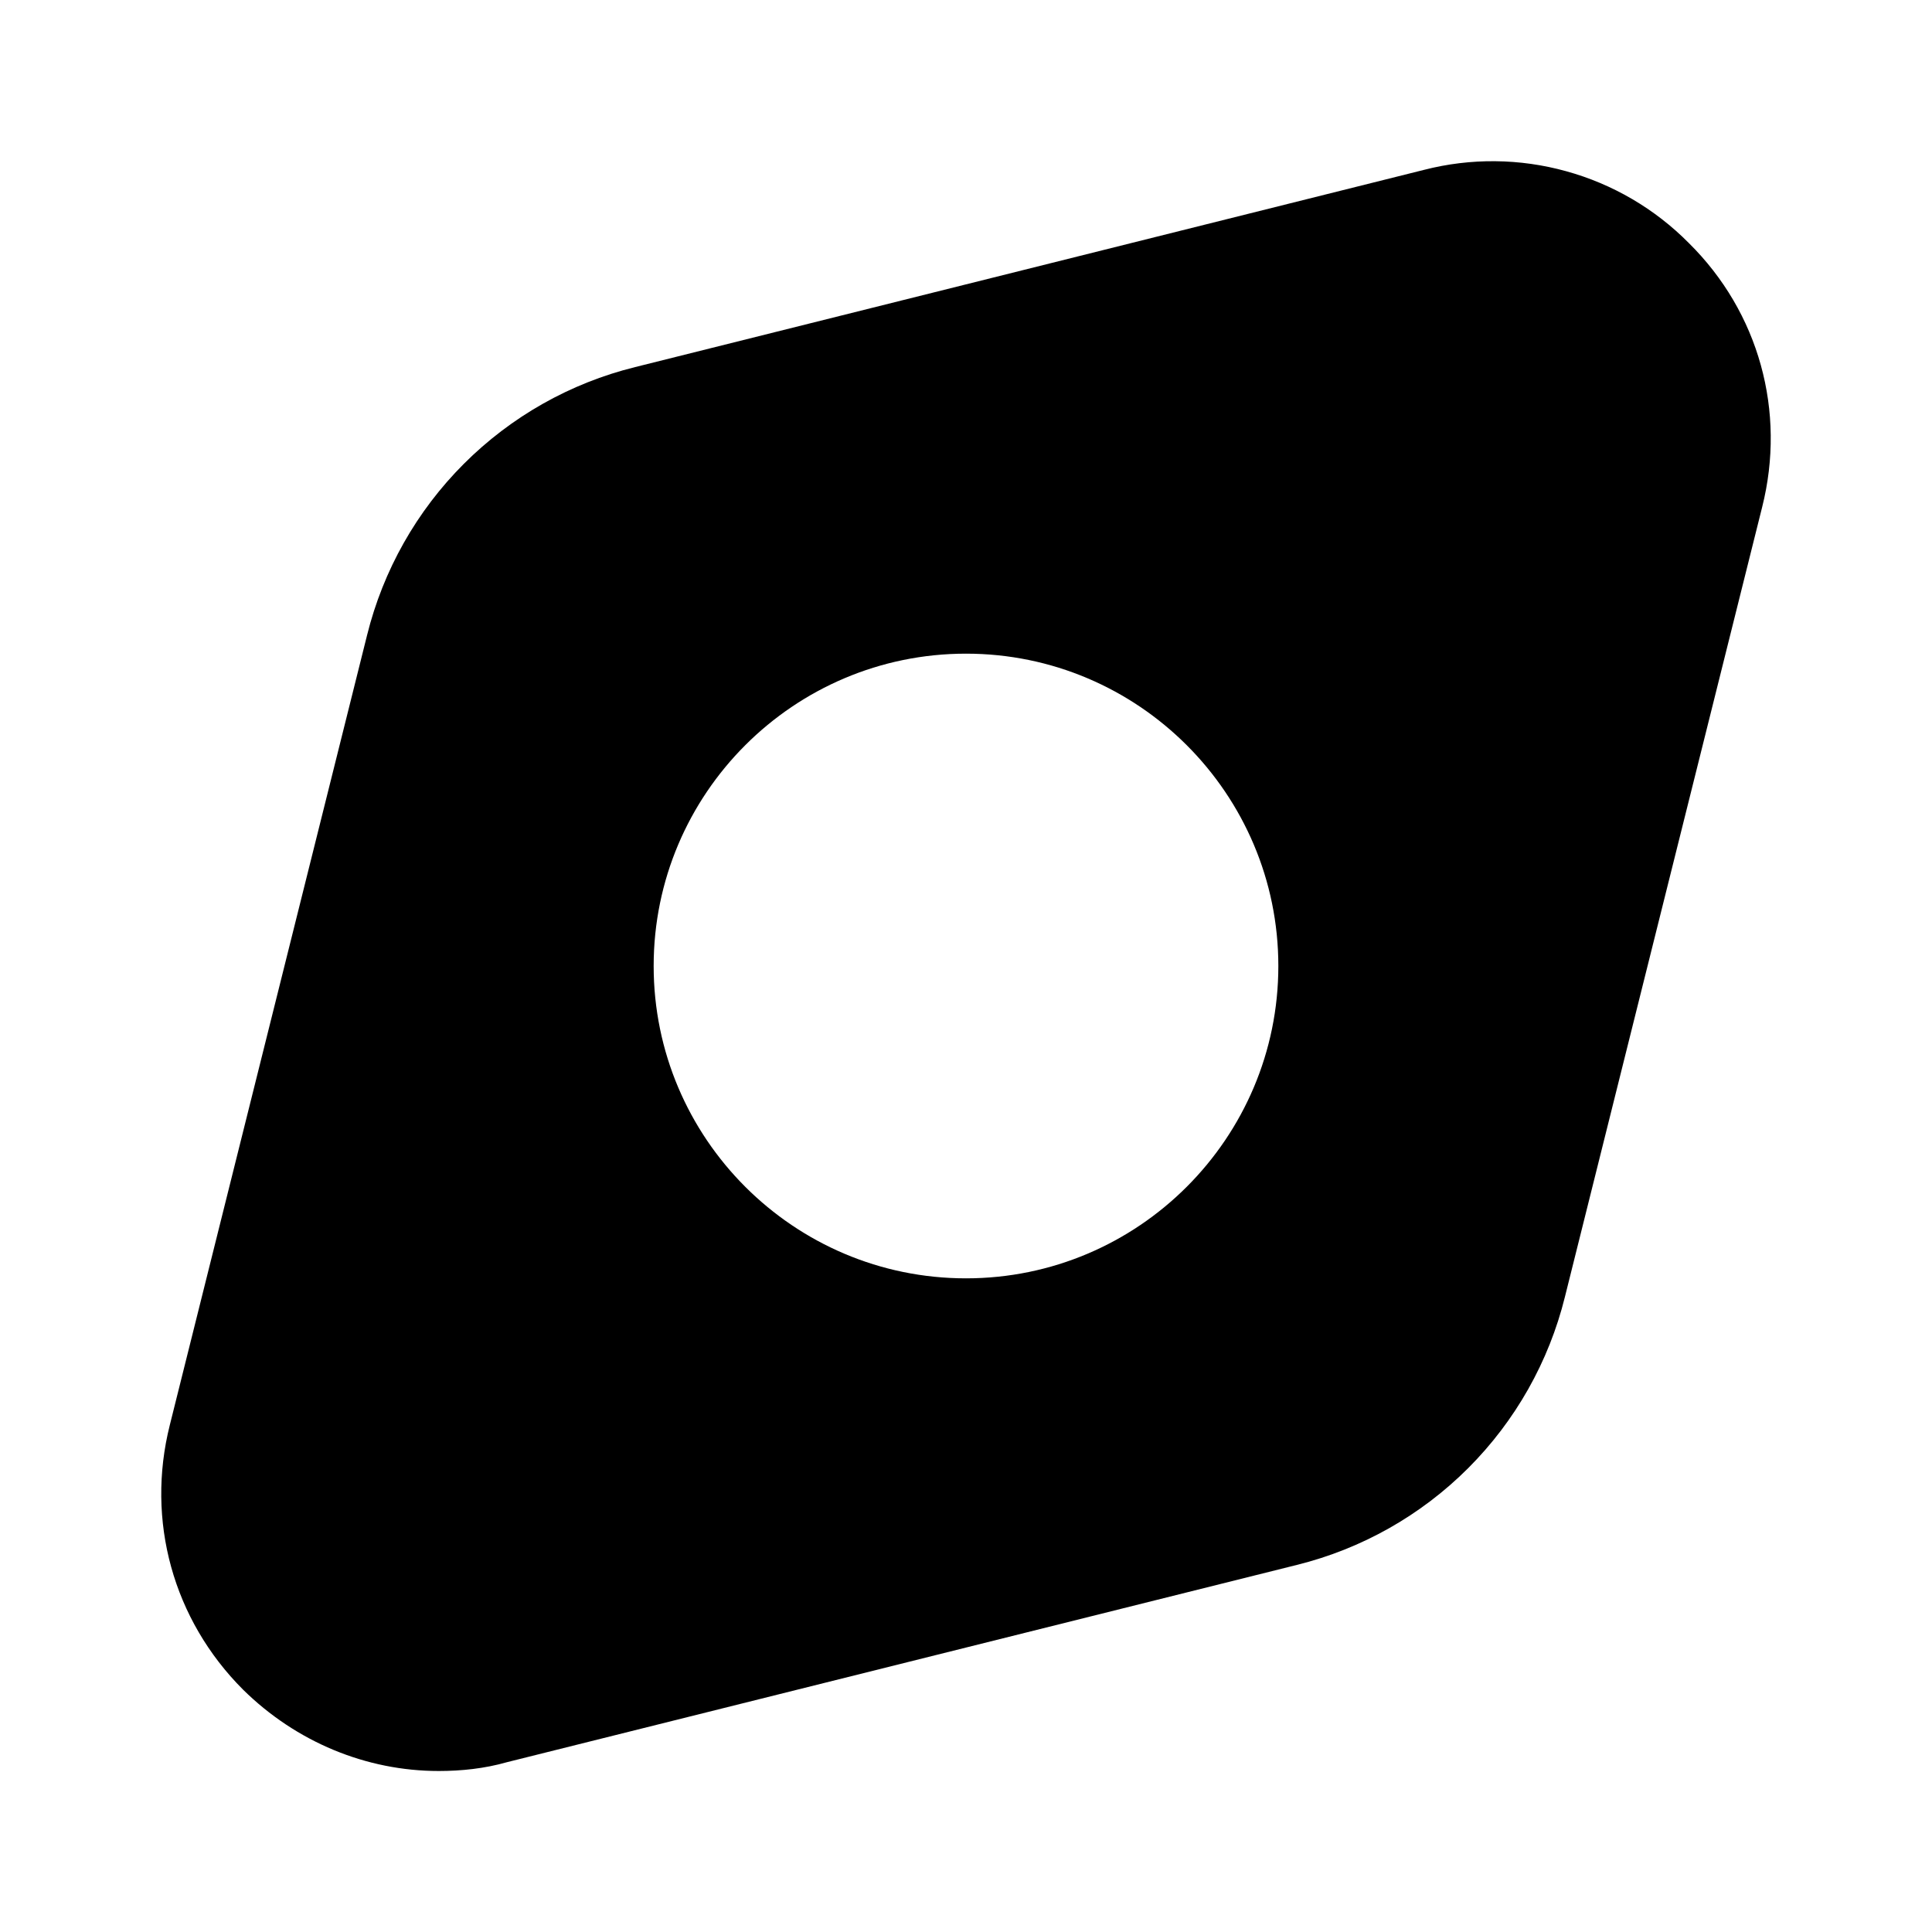 <svg width="24" height="24" viewBox="0 0 24 24" fill="none" xmlns="http://www.w3.org/2000/svg">
<path d="M20.98 3.02C20.559 2.594 20.033 2.286 19.456 2.127C18.879 1.967 18.27 1.961 17.69 2.11L7.89 4.56C7.084 4.759 6.349 5.175 5.762 5.762C5.175 6.349 4.76 7.084 4.56 7.89L2.11 17.7C1.81 18.89 2.15 20.12 3.02 20.99C3.68 21.64 4.55 22 5.45 22C5.73 22 6.02 21.97 6.3 21.89L16.11 19.44C16.916 19.24 17.651 18.825 18.238 18.238C18.825 17.651 19.241 16.915 19.44 16.11L21.89 6.3C22.19 5.11 21.85 3.88 20.98 3.02ZM12 15.88C9.86 15.88 8.12 14.14 8.12 12C8.12 9.86 9.86 8.12 12 8.12C14.14 8.12 15.88 9.86 15.88 12C15.88 14.14 14.14 15.88 12 15.88Z" fill="black"/>
</svg>
